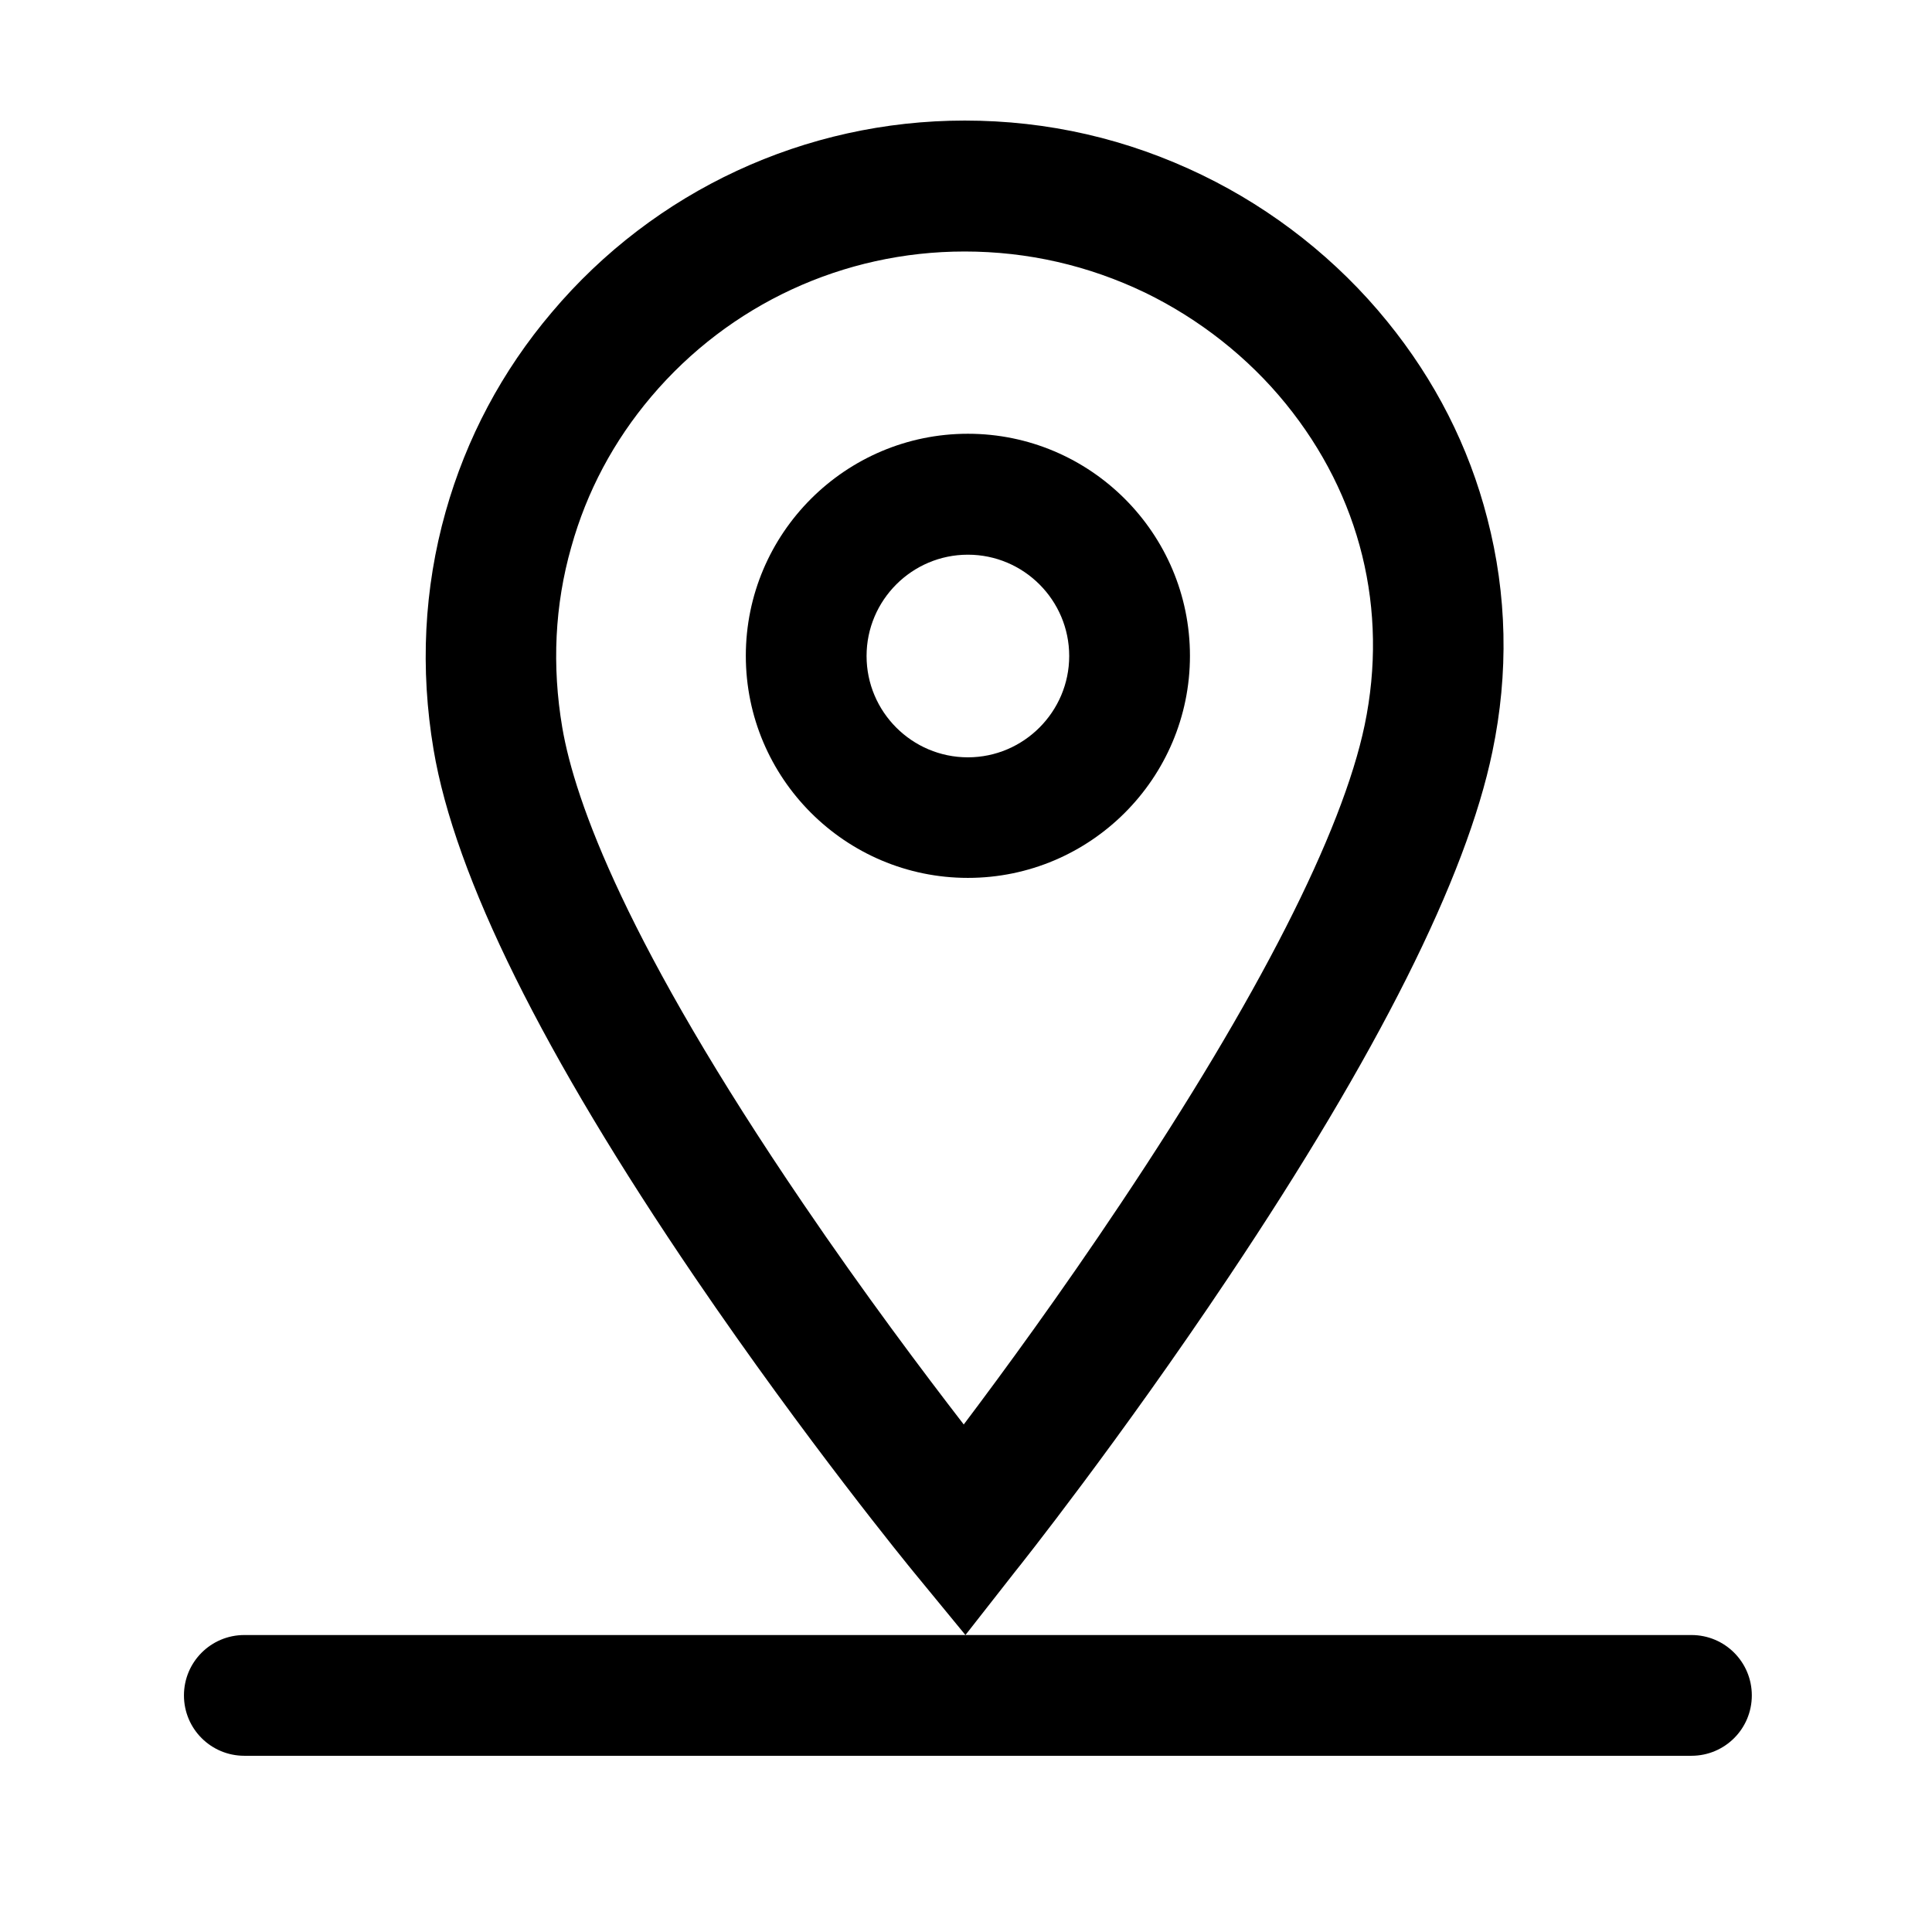 <svg class="svg-icon" style="width: 26px; height: 26px;vertical-align: middle;fill: currentColor;overflow: hidden;" viewBox="0 0 1024 1024" version="1.1" xmlns="http://www.w3.org/2000/svg"><path d="M513 465.3c-64.9 0-117.7-52.8-117.7-117.7S448.1 229.9 513 229.9s117.7 52.8 117.7 117.7S577.9 465.3 513 465.3z m0-171.3c-29.6 0-53.7 24.1-53.7 53.7s24.1 53.7 53.7 53.7 53.7-24.2 53.7-53.7c0-29.6-24.1-53.7-53.7-53.7z"  /><path d="M511.7 866.6l-27.2-33.1c-2.3-2.8-57.1-69.7-116-156.2-80.7-118.6-127.4-212.7-138.7-280-7.2-42.8-5.1-85.3 6.4-126.1 11-39 29.9-74.6 56.3-105.7C346.9 101 426.7 63.9 511.3 63.9c44 0 86.3 9.7 125.9 28.9 37.8 18.3 71.7 45.1 98 77.5 25.4 31.2 43.3 66.3 53.1 104.5 10.5 40.4 11.4 81.9 2.7 123.6-13.8 66.7-60.8 160.4-139.8 278.5-57.8 86.5-110.8 153.2-113.1 156l-26.4 33.7z m-0.5-733.3c-64.2 0-124.6 28-166 76.9-19.9 23.5-34.2 50.3-42.4 79.7-8.8 30.8-10.3 63.1-4.8 95.6 6.7 39.4 34.3 115.2 127.8 252.6 32.2 47.4 63.7 89.3 85 116.9 20.9-27.7 51.6-69.7 83.2-117.1 72.7-108.8 117.4-196.6 129.3-253.6 12.7-61.1-2.2-121.6-41.8-170.3-20-24.6-45.8-44.9-74.6-58.9-30-14.4-62.2-21.8-95.7-21.8zM896.5 930.6h-767c-17.7 0-32-14.3-32-32s14.3-32 32-32h767c17.7 0 32 14.3 32 32s-14.3 32-32 32z"  /></svg>